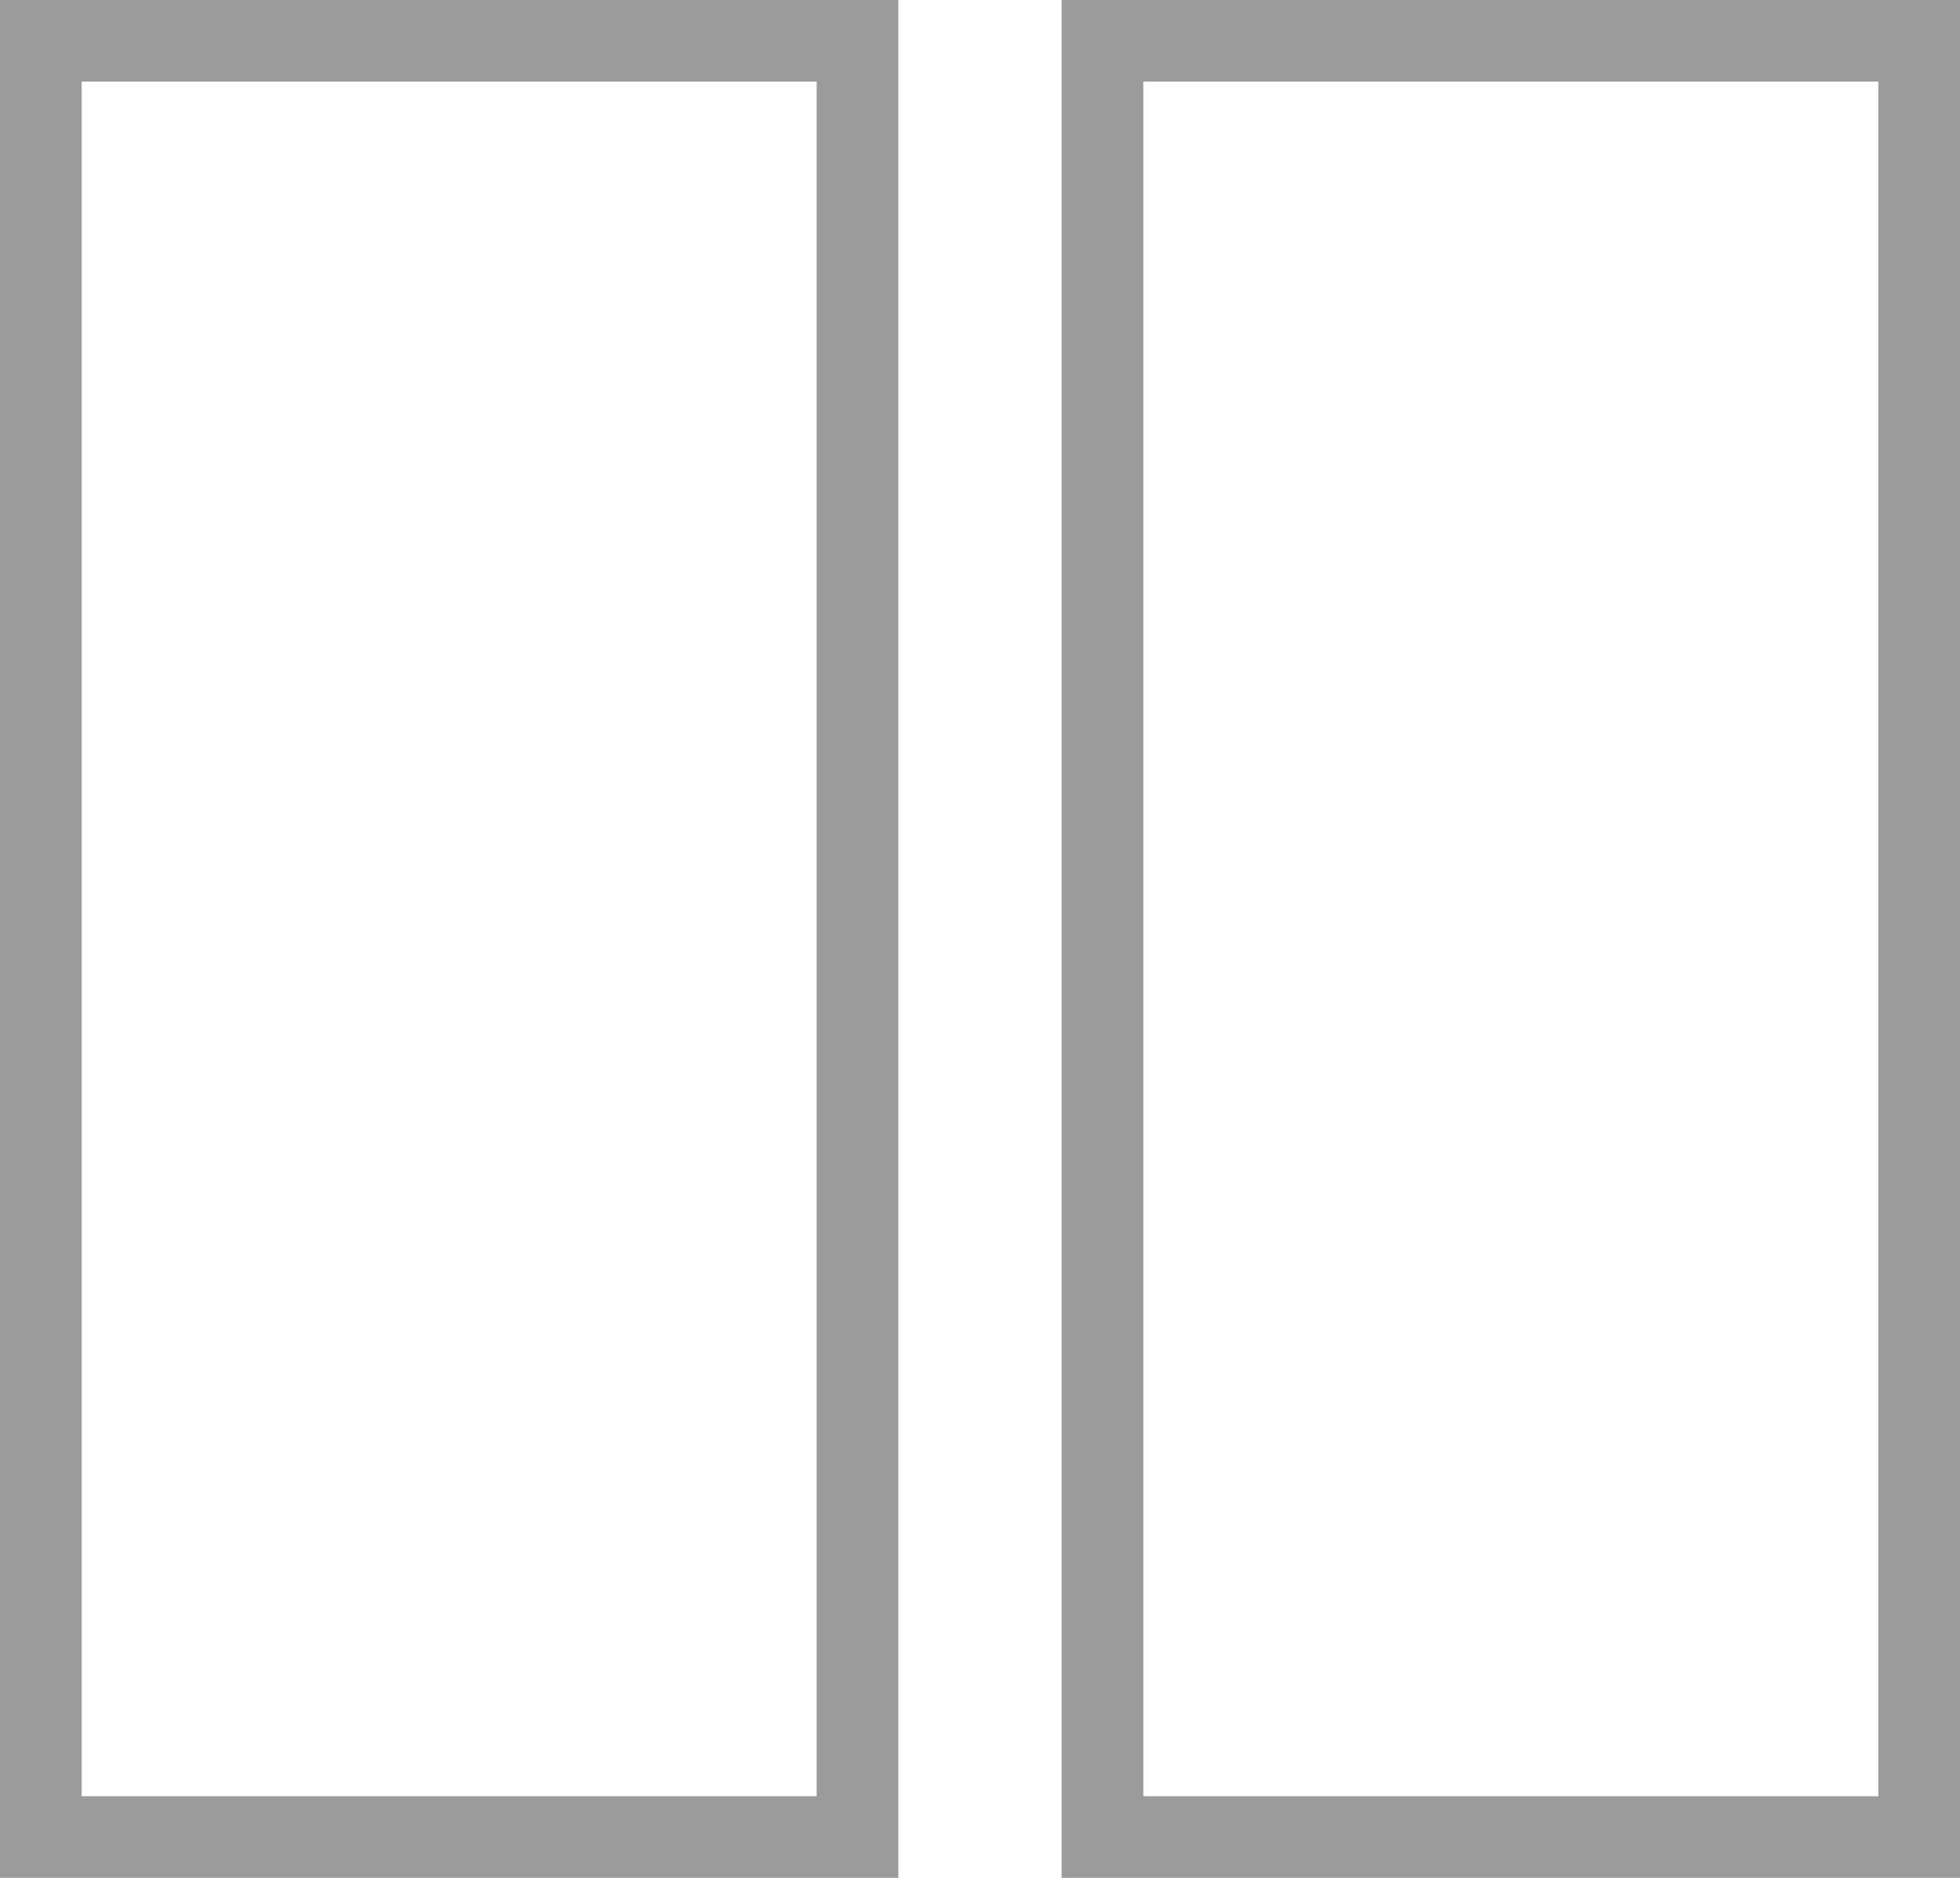 <svg width="24" height="23" viewBox="0 0 24 23" xmlns="http://www.w3.org/2000/svg"><g stroke="#9b9b9b" fill="none" transform="translate(0.5 0.5)"><path d="M0 0h10v22h-10z"/><path d="M13 0h10v22h-10z"/></g></svg>
